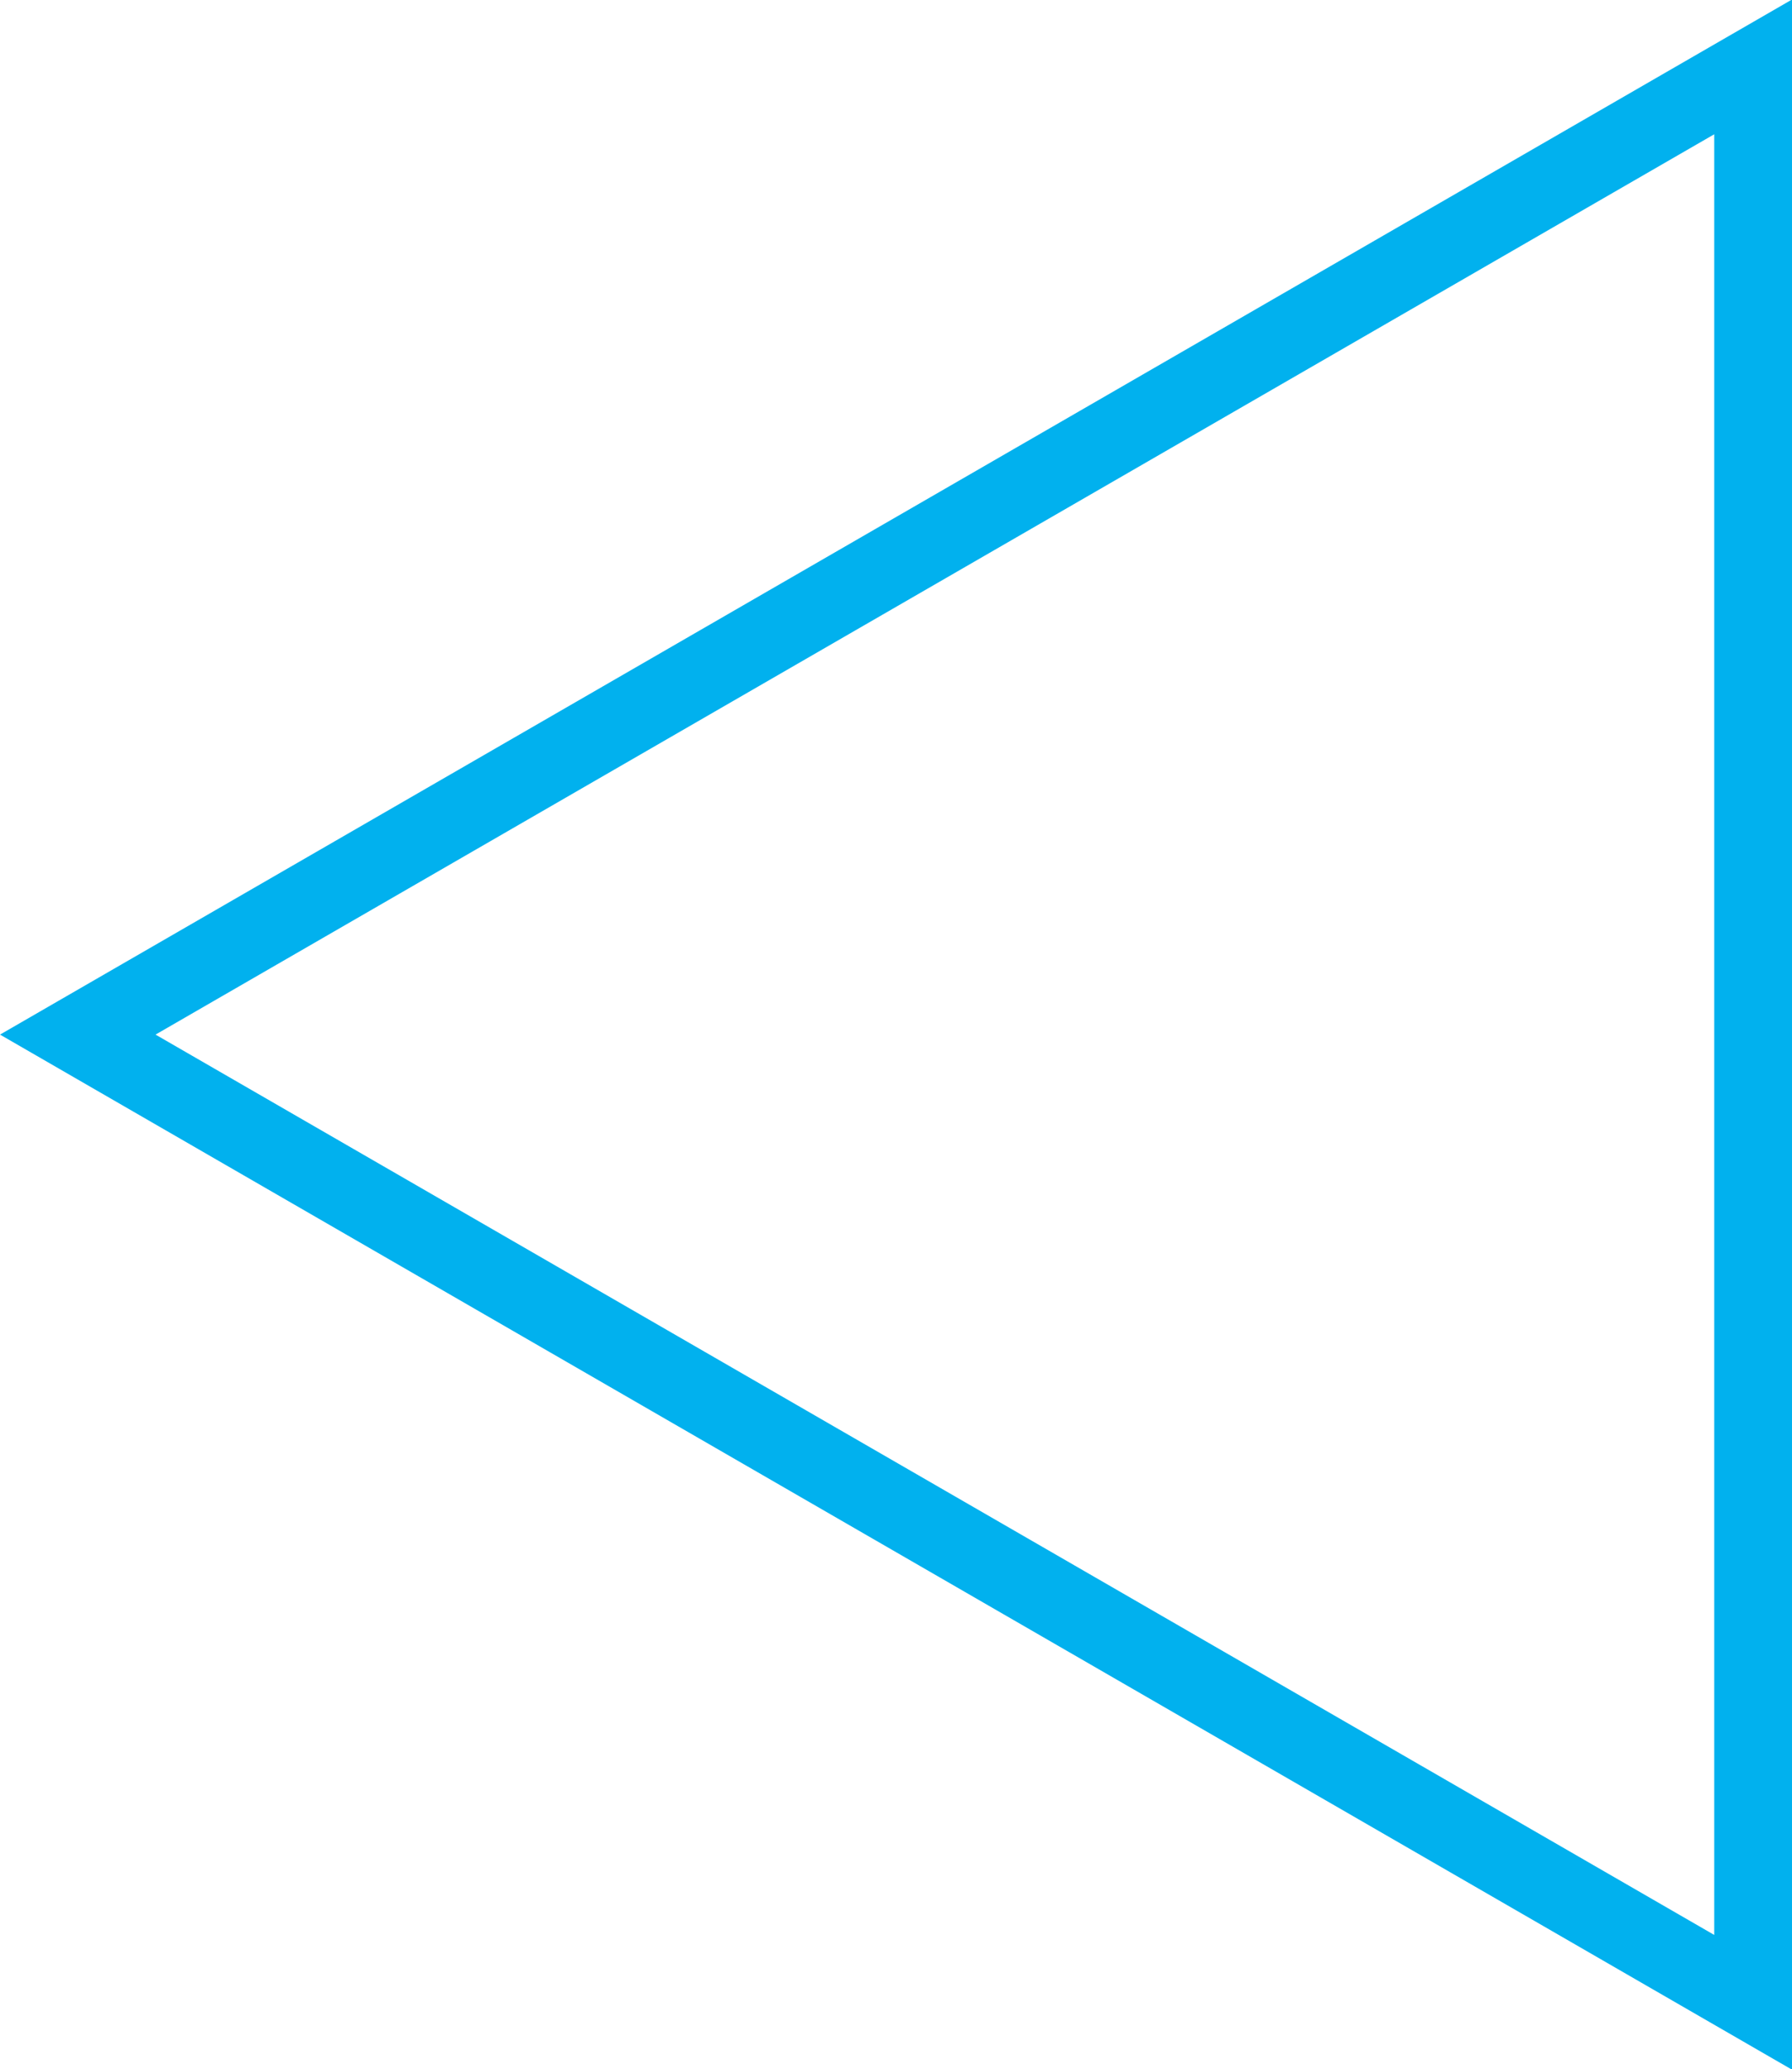 <svg id="Calque_1" data-name="Calque 1" xmlns="http://www.w3.org/2000/svg" viewBox="0 0 11.52 13.3"><defs><style>.cls-1{fill:none;stroke:#01b1ee;stroke-miterlimit:10;stroke-width:0.5px;}</style></defs><title>20160808_Collecteat</title><polygon class="cls-1" points="0.5 6.65 11.27 0.43 11.27 12.87 0.5 6.65"/></svg>